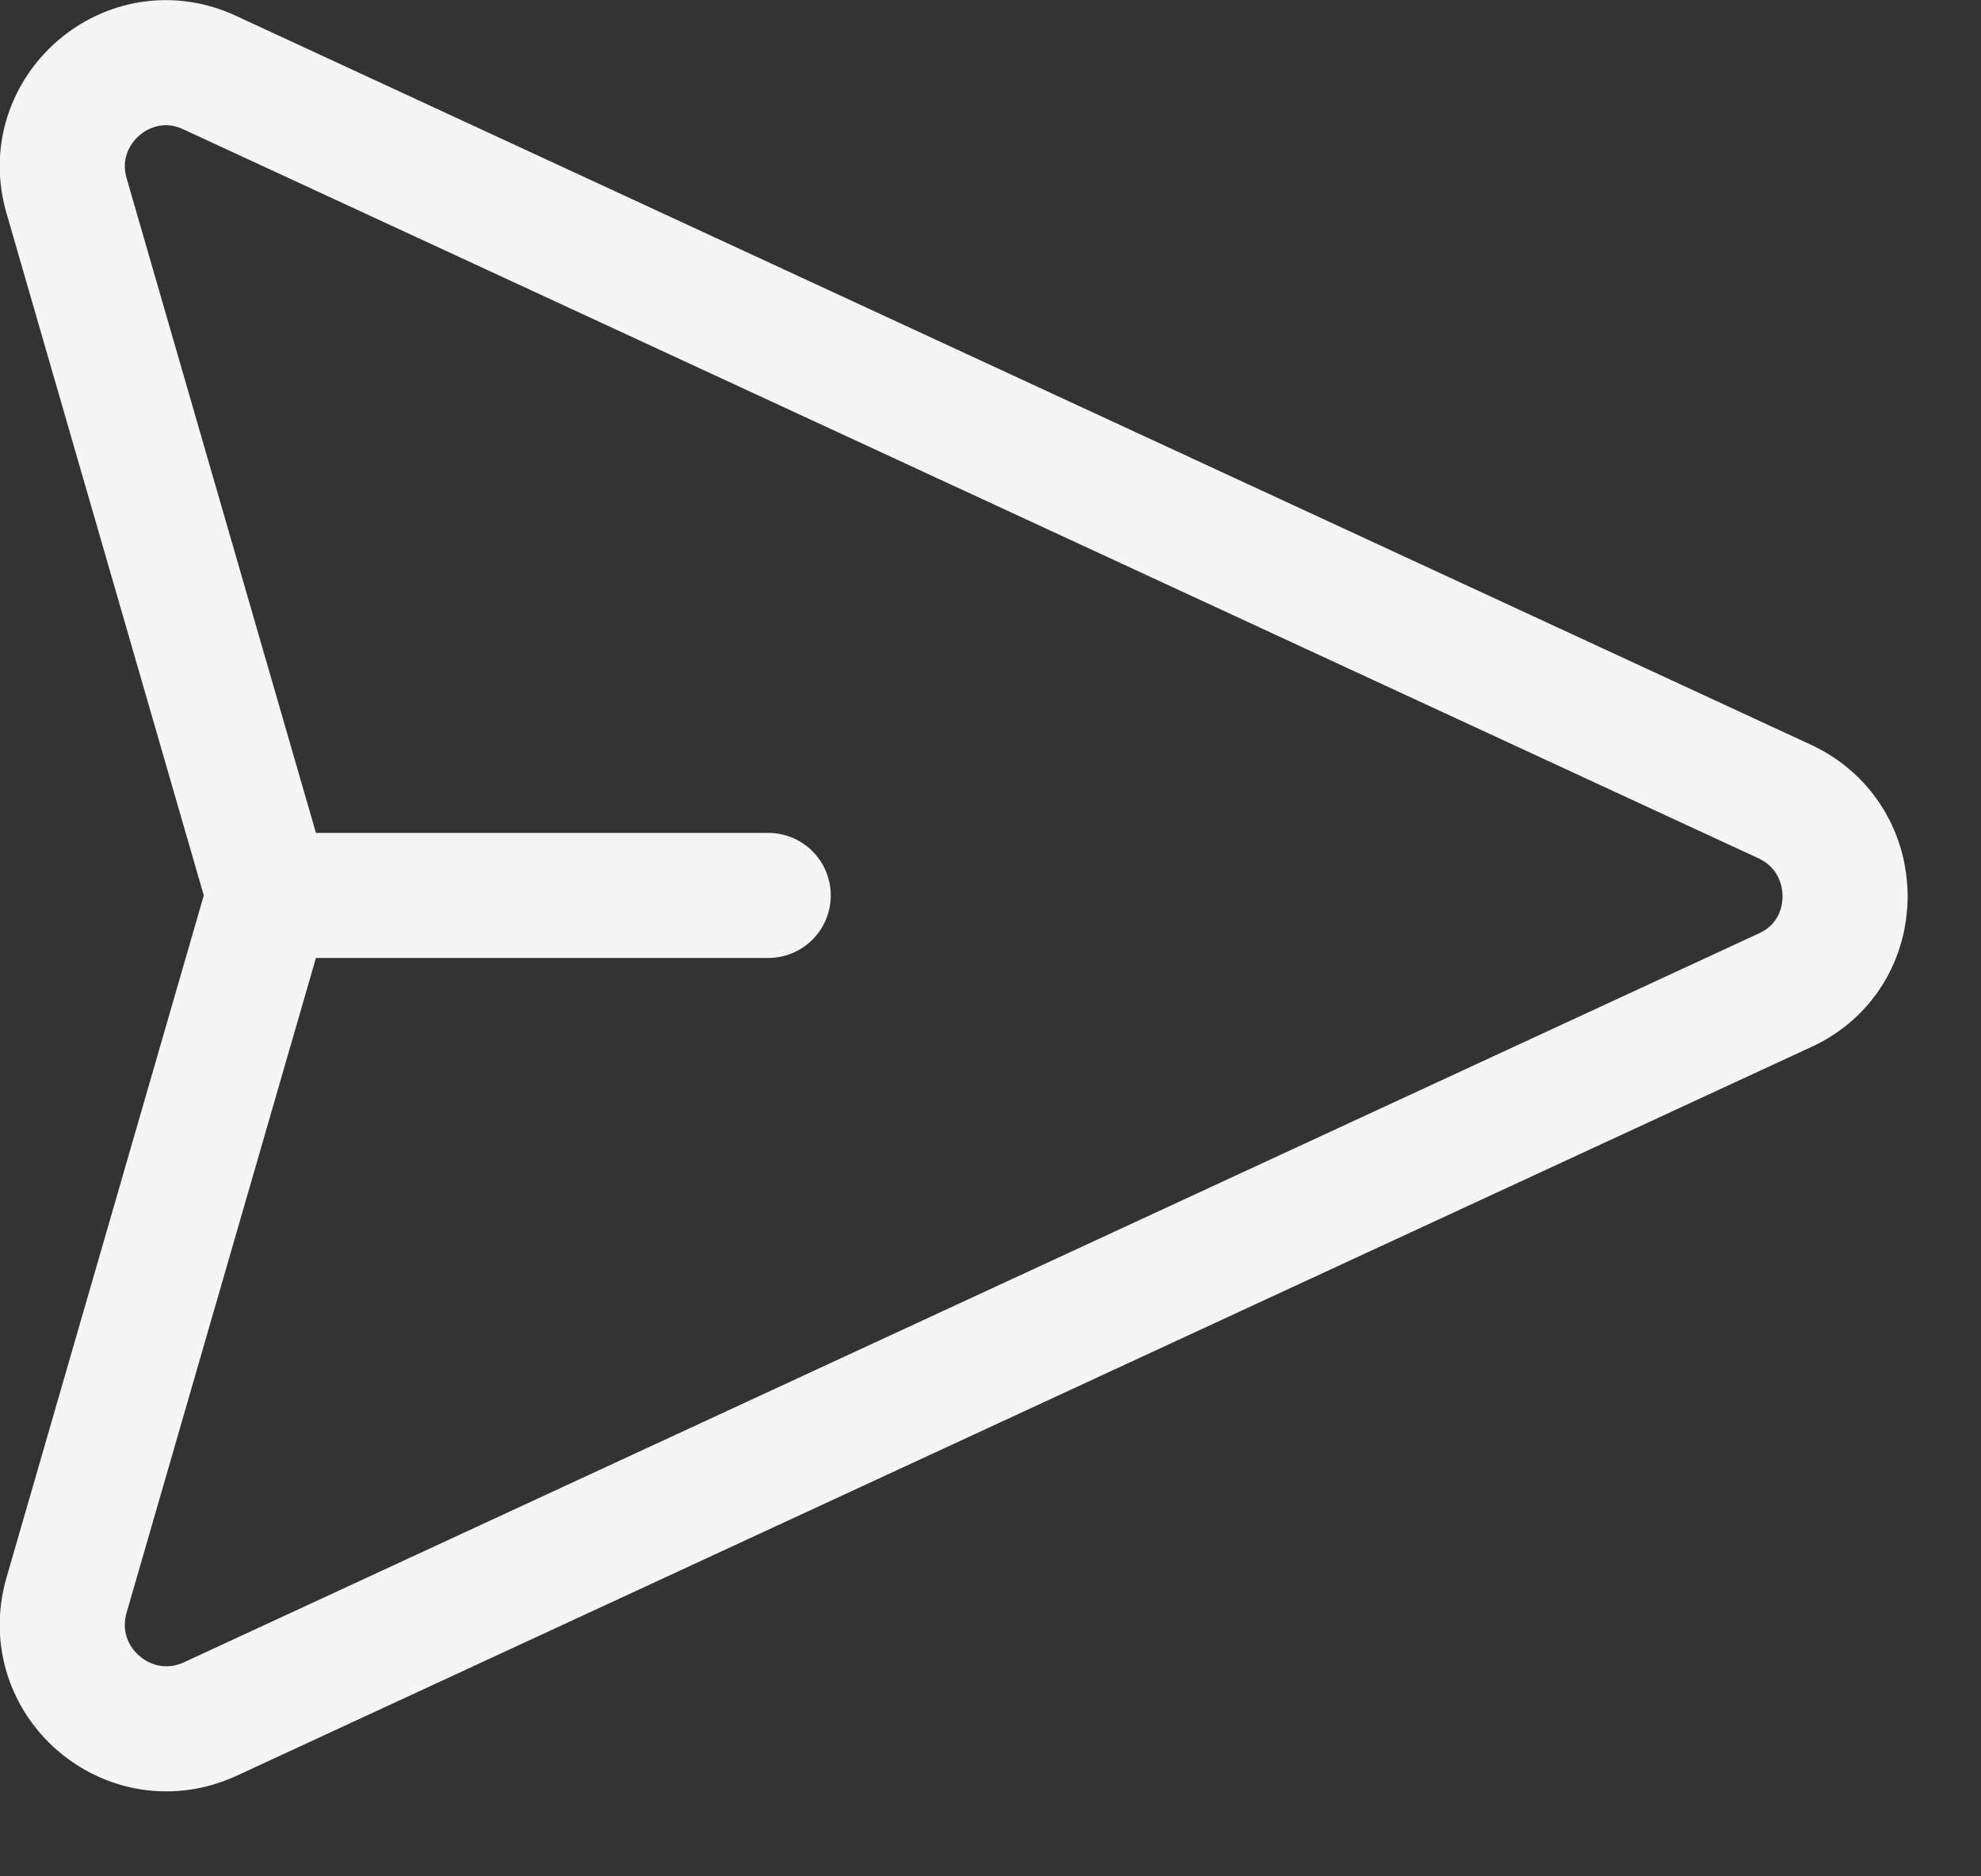 <svg width="19" height="18" viewBox="0 0 19 18" fill="none" xmlns="http://www.w3.org/2000/svg">
<rect x="0" y="0" width="19" height="18" fill="#333333" stroke="none"/>
<path d="M0.639 15.3L2.579 8.59L0.639 1.88C0.399 1.06 1.239 0.33 2.019 0.7L17.119 7.69C17.889 8.05 17.889 9.15 17.119 9.5L2.019 16.49C1.239 16.85 0.399 16.13 0.639 15.3Z" stroke="#F5F5F5" stroke-width="1.2" stroke-miterlimit="10" stroke-linecap="round" stroke-linejoin="round"/>
<path d="M2.578 8.59H7.368" stroke="#F5F5F5" stroke-width="1.2" stroke-miterlimit="10" stroke-linecap="round" stroke-linejoin="round"/>
</svg>
